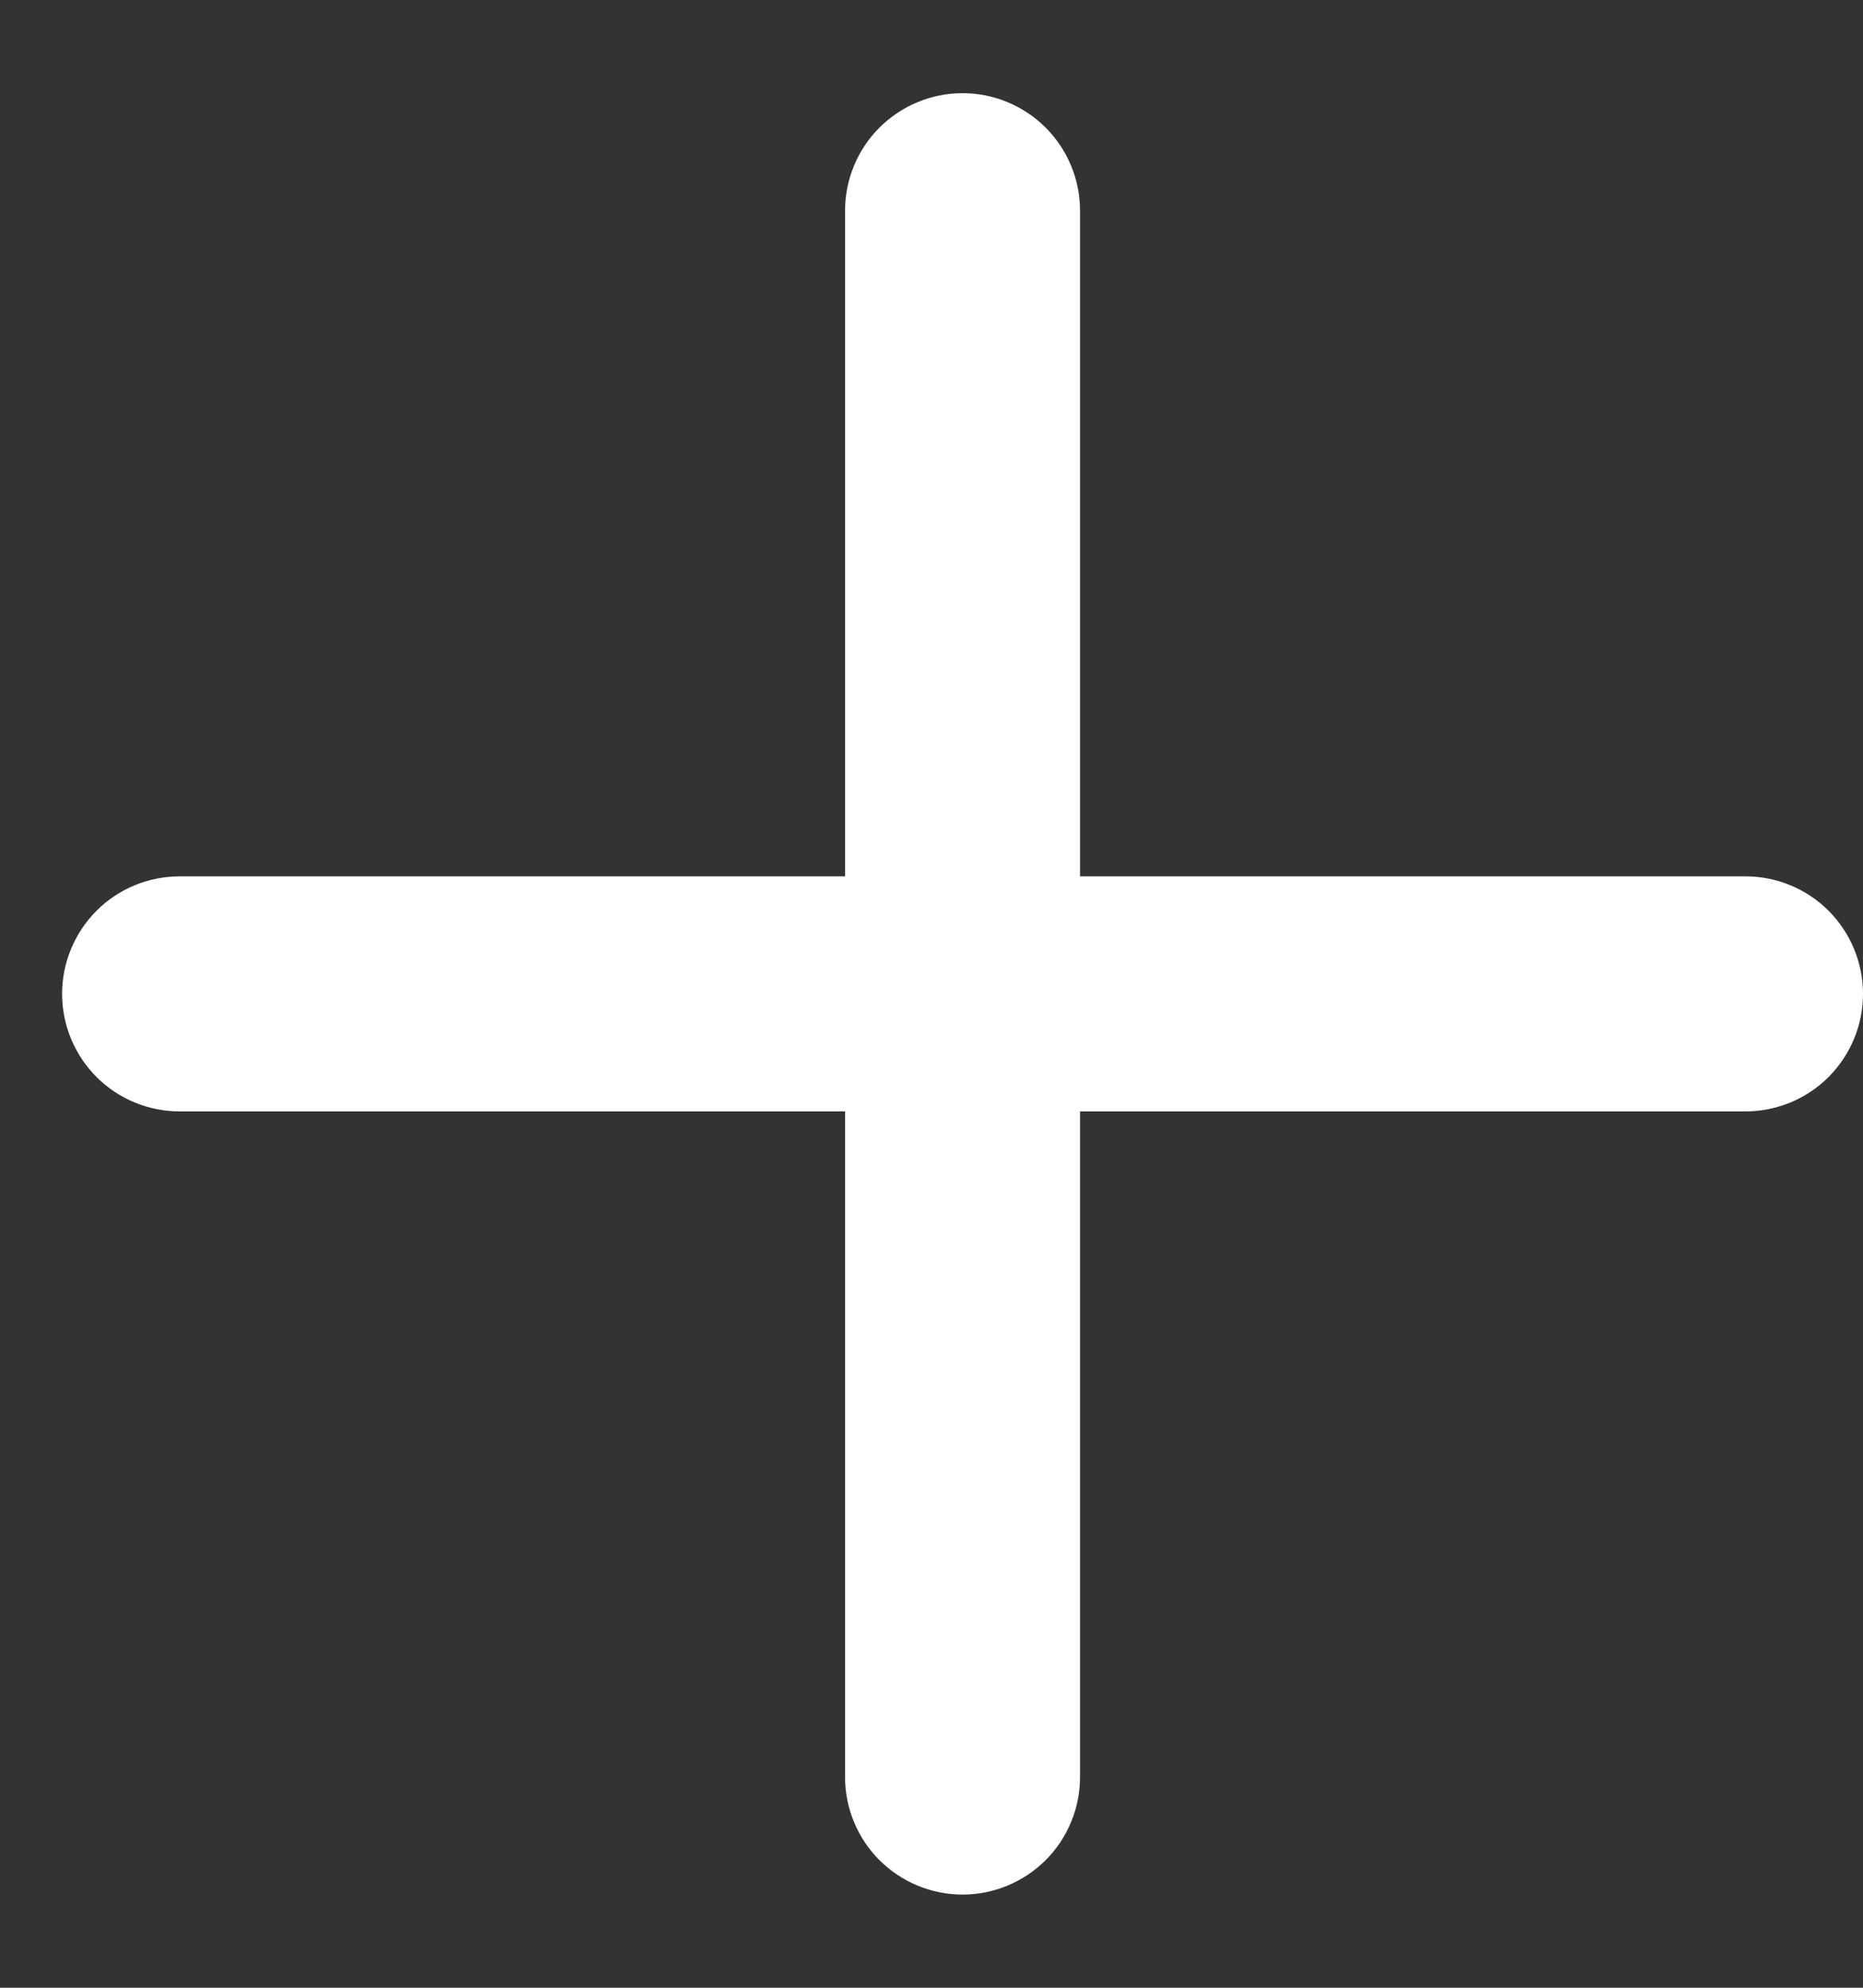 <svg width="15" height="16" viewBox="0 0 15 16" fill="none" xmlns="http://www.w3.org/2000/svg">
<rect x="0" y="0" width="15" height="16" fill="#333333" stroke="none"/>
<path d="M8.696 1.696C8.696 1.445 8.596 1.204 8.419 1.027C8.241 0.85 8.001 0.75 7.75 0.75C7.499 0.75 7.259 0.85 7.081 1.027C6.904 1.204 6.804 1.445 6.804 1.696V7.054H1.446C1.195 7.054 0.954 7.154 0.777 7.331C0.6 7.509 0.5 7.749 0.5 8C0.5 8.251 0.6 8.491 0.777 8.669C0.954 8.846 1.195 8.946 1.446 8.946H6.804V14.304C6.804 14.555 6.904 14.796 7.081 14.973C7.259 15.15 7.499 15.25 7.75 15.25C8.001 15.25 8.241 15.15 8.419 14.973C8.596 14.796 8.696 14.555 8.696 14.304V8.946H14.054C14.305 8.946 14.546 8.846 14.723 8.669C14.9 8.491 15 8.251 15 8C15 7.749 14.9 7.509 14.723 7.331C14.546 7.154 14.305 7.054 14.054 7.054H8.696V1.696Z" fill="white"/>
</svg>
